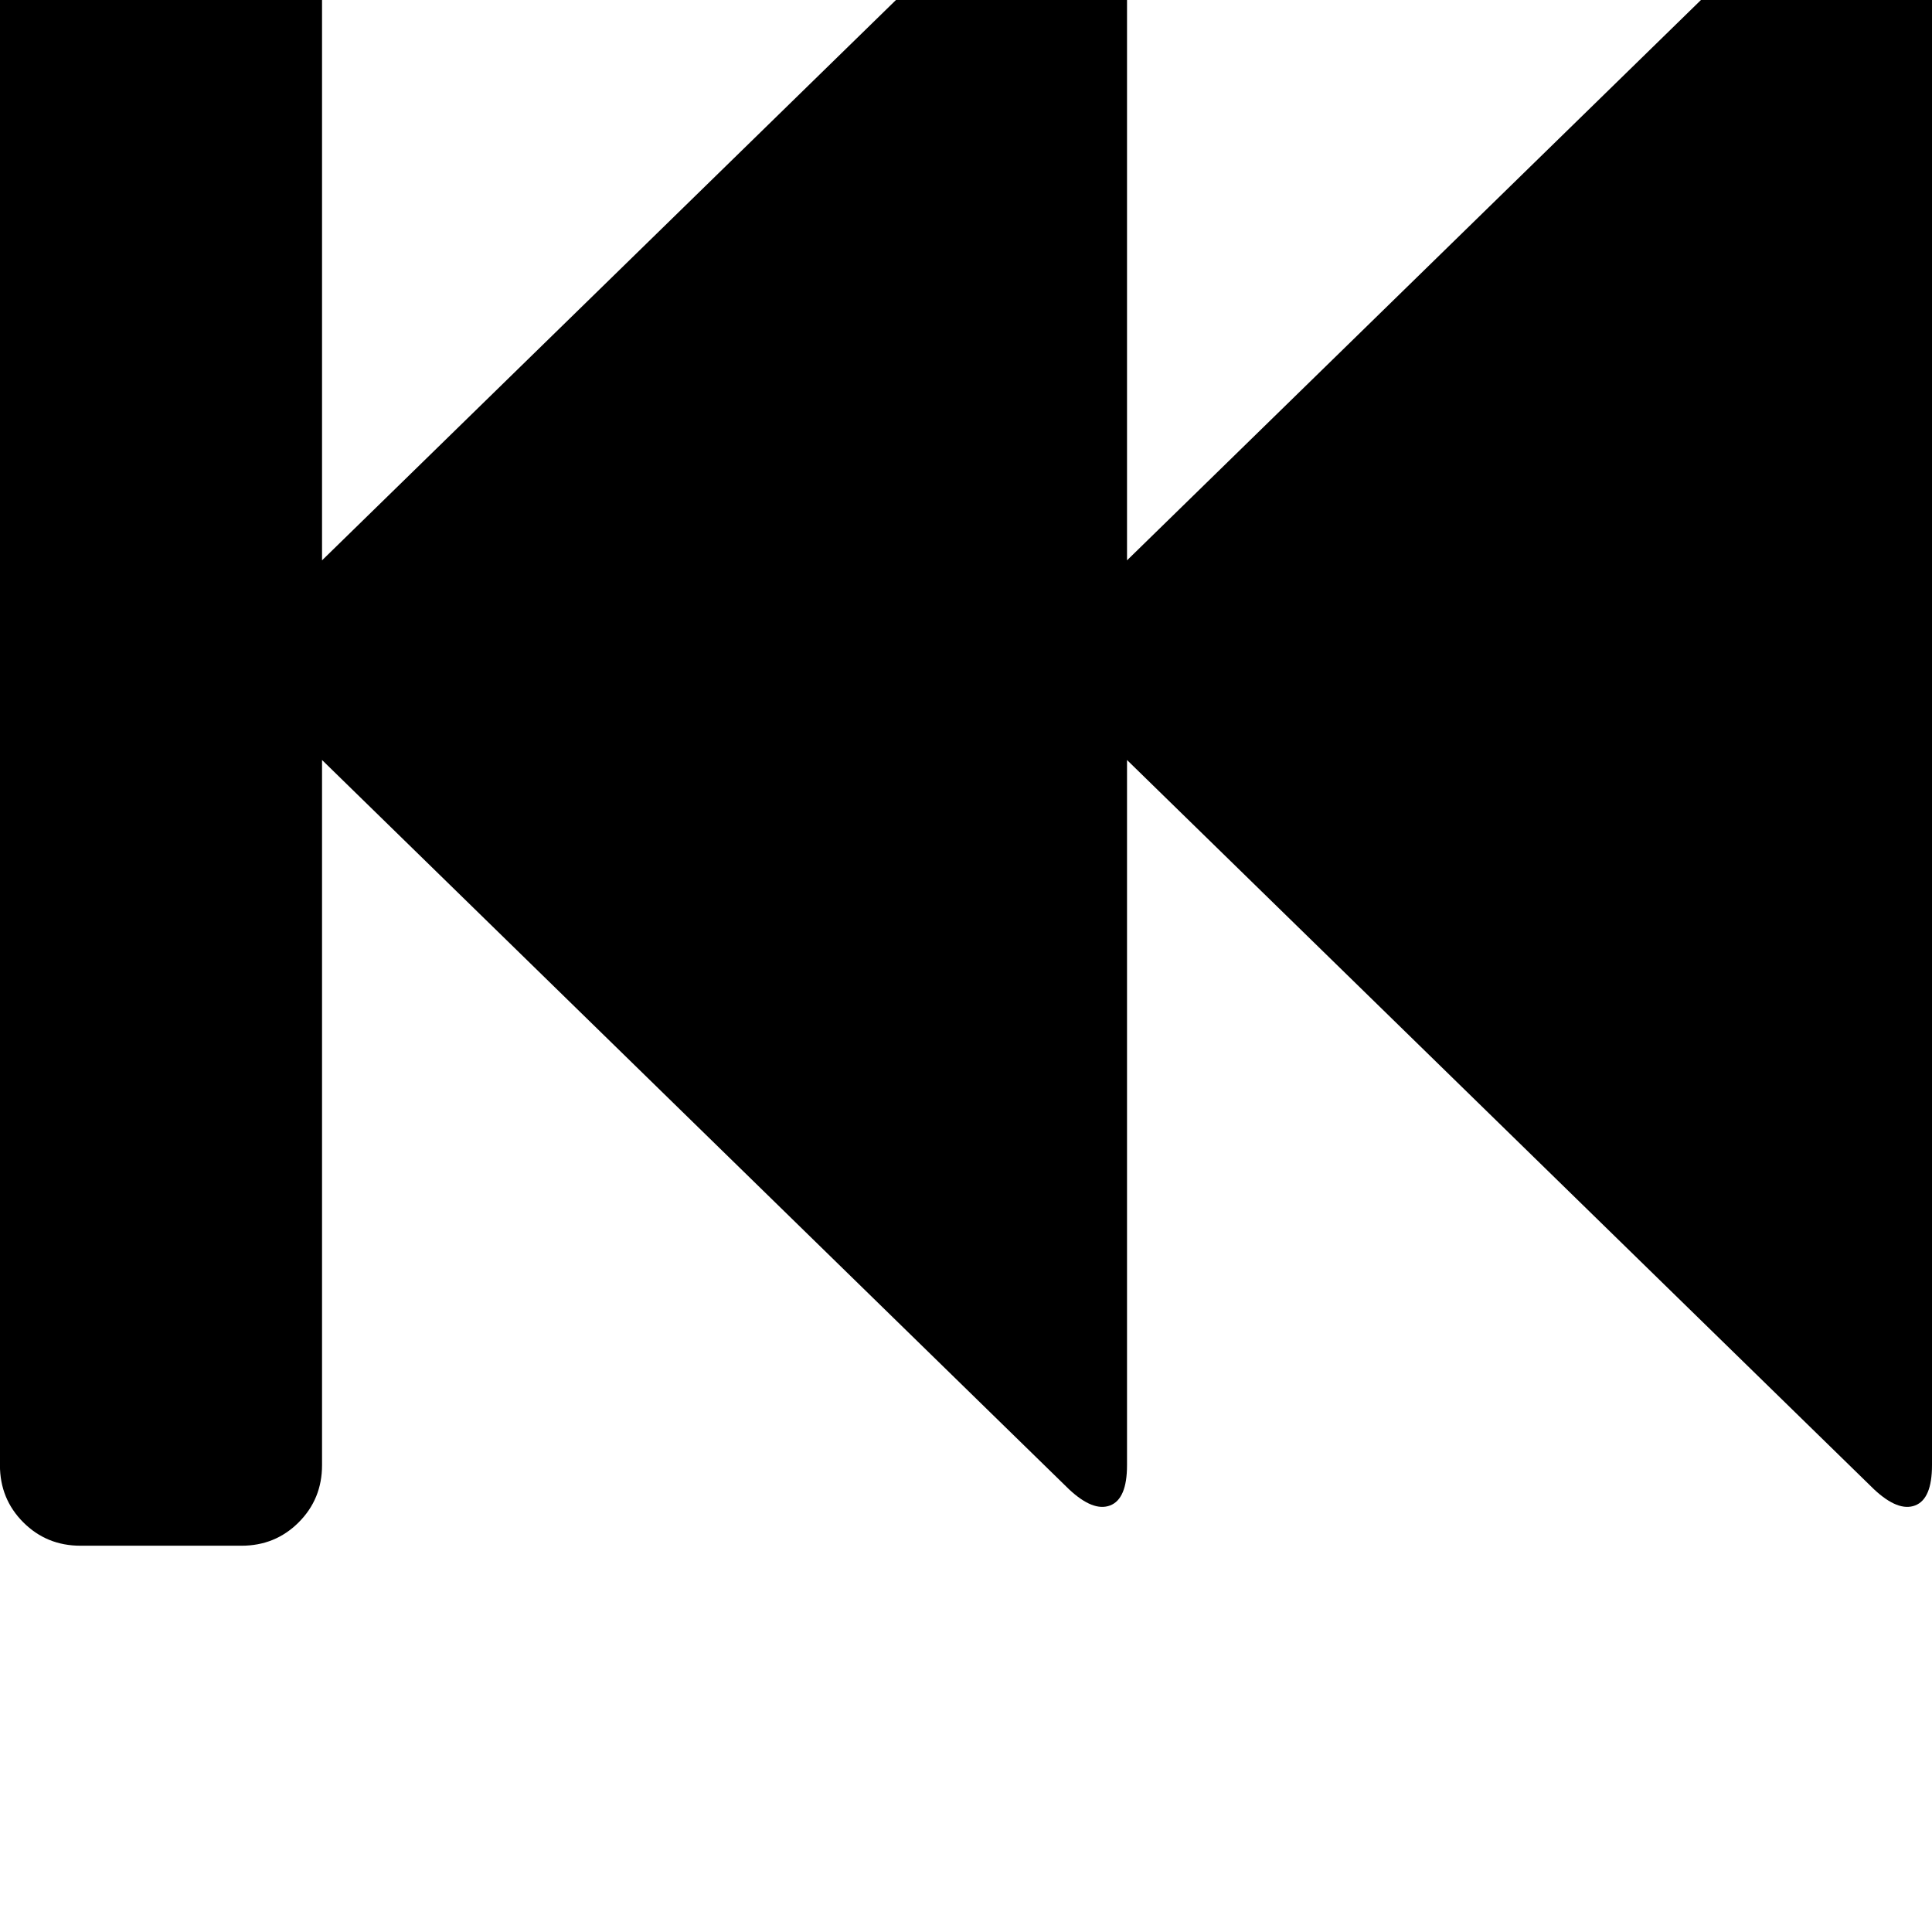 <!-- Generated by IcoMoon.io -->
<svg version="1.1" xmlns="http://www.w3.org/2000/svg" width="32" height="32" viewBox="0 0 32 32">
<title>uniE070</title>
<path d="M1.333-3.733h2.667q0.56 0 0.947 0.387t0.387 0.947v11.68l12.373-12.080q0.4-0.373 0.68-0.267t0.28 0.667v11.68l12.373-12.080q0.4-0.373 0.68-0.267t0.28 0.667v26.667q0 0.56-0.28 0.667t-0.68-0.267l-12.373-12.080v11.68q0 0.56-0.28 0.667t-0.68-0.267l-12.373-12.080v11.68q0 0.56-0.387 0.947t-0.947 0.387h-2.667q-0.56 0-0.947-0.387t-0.387-0.947v-26.667q0-0.56 0.387-0.947t0.947-0.387z"></path>
</svg>
